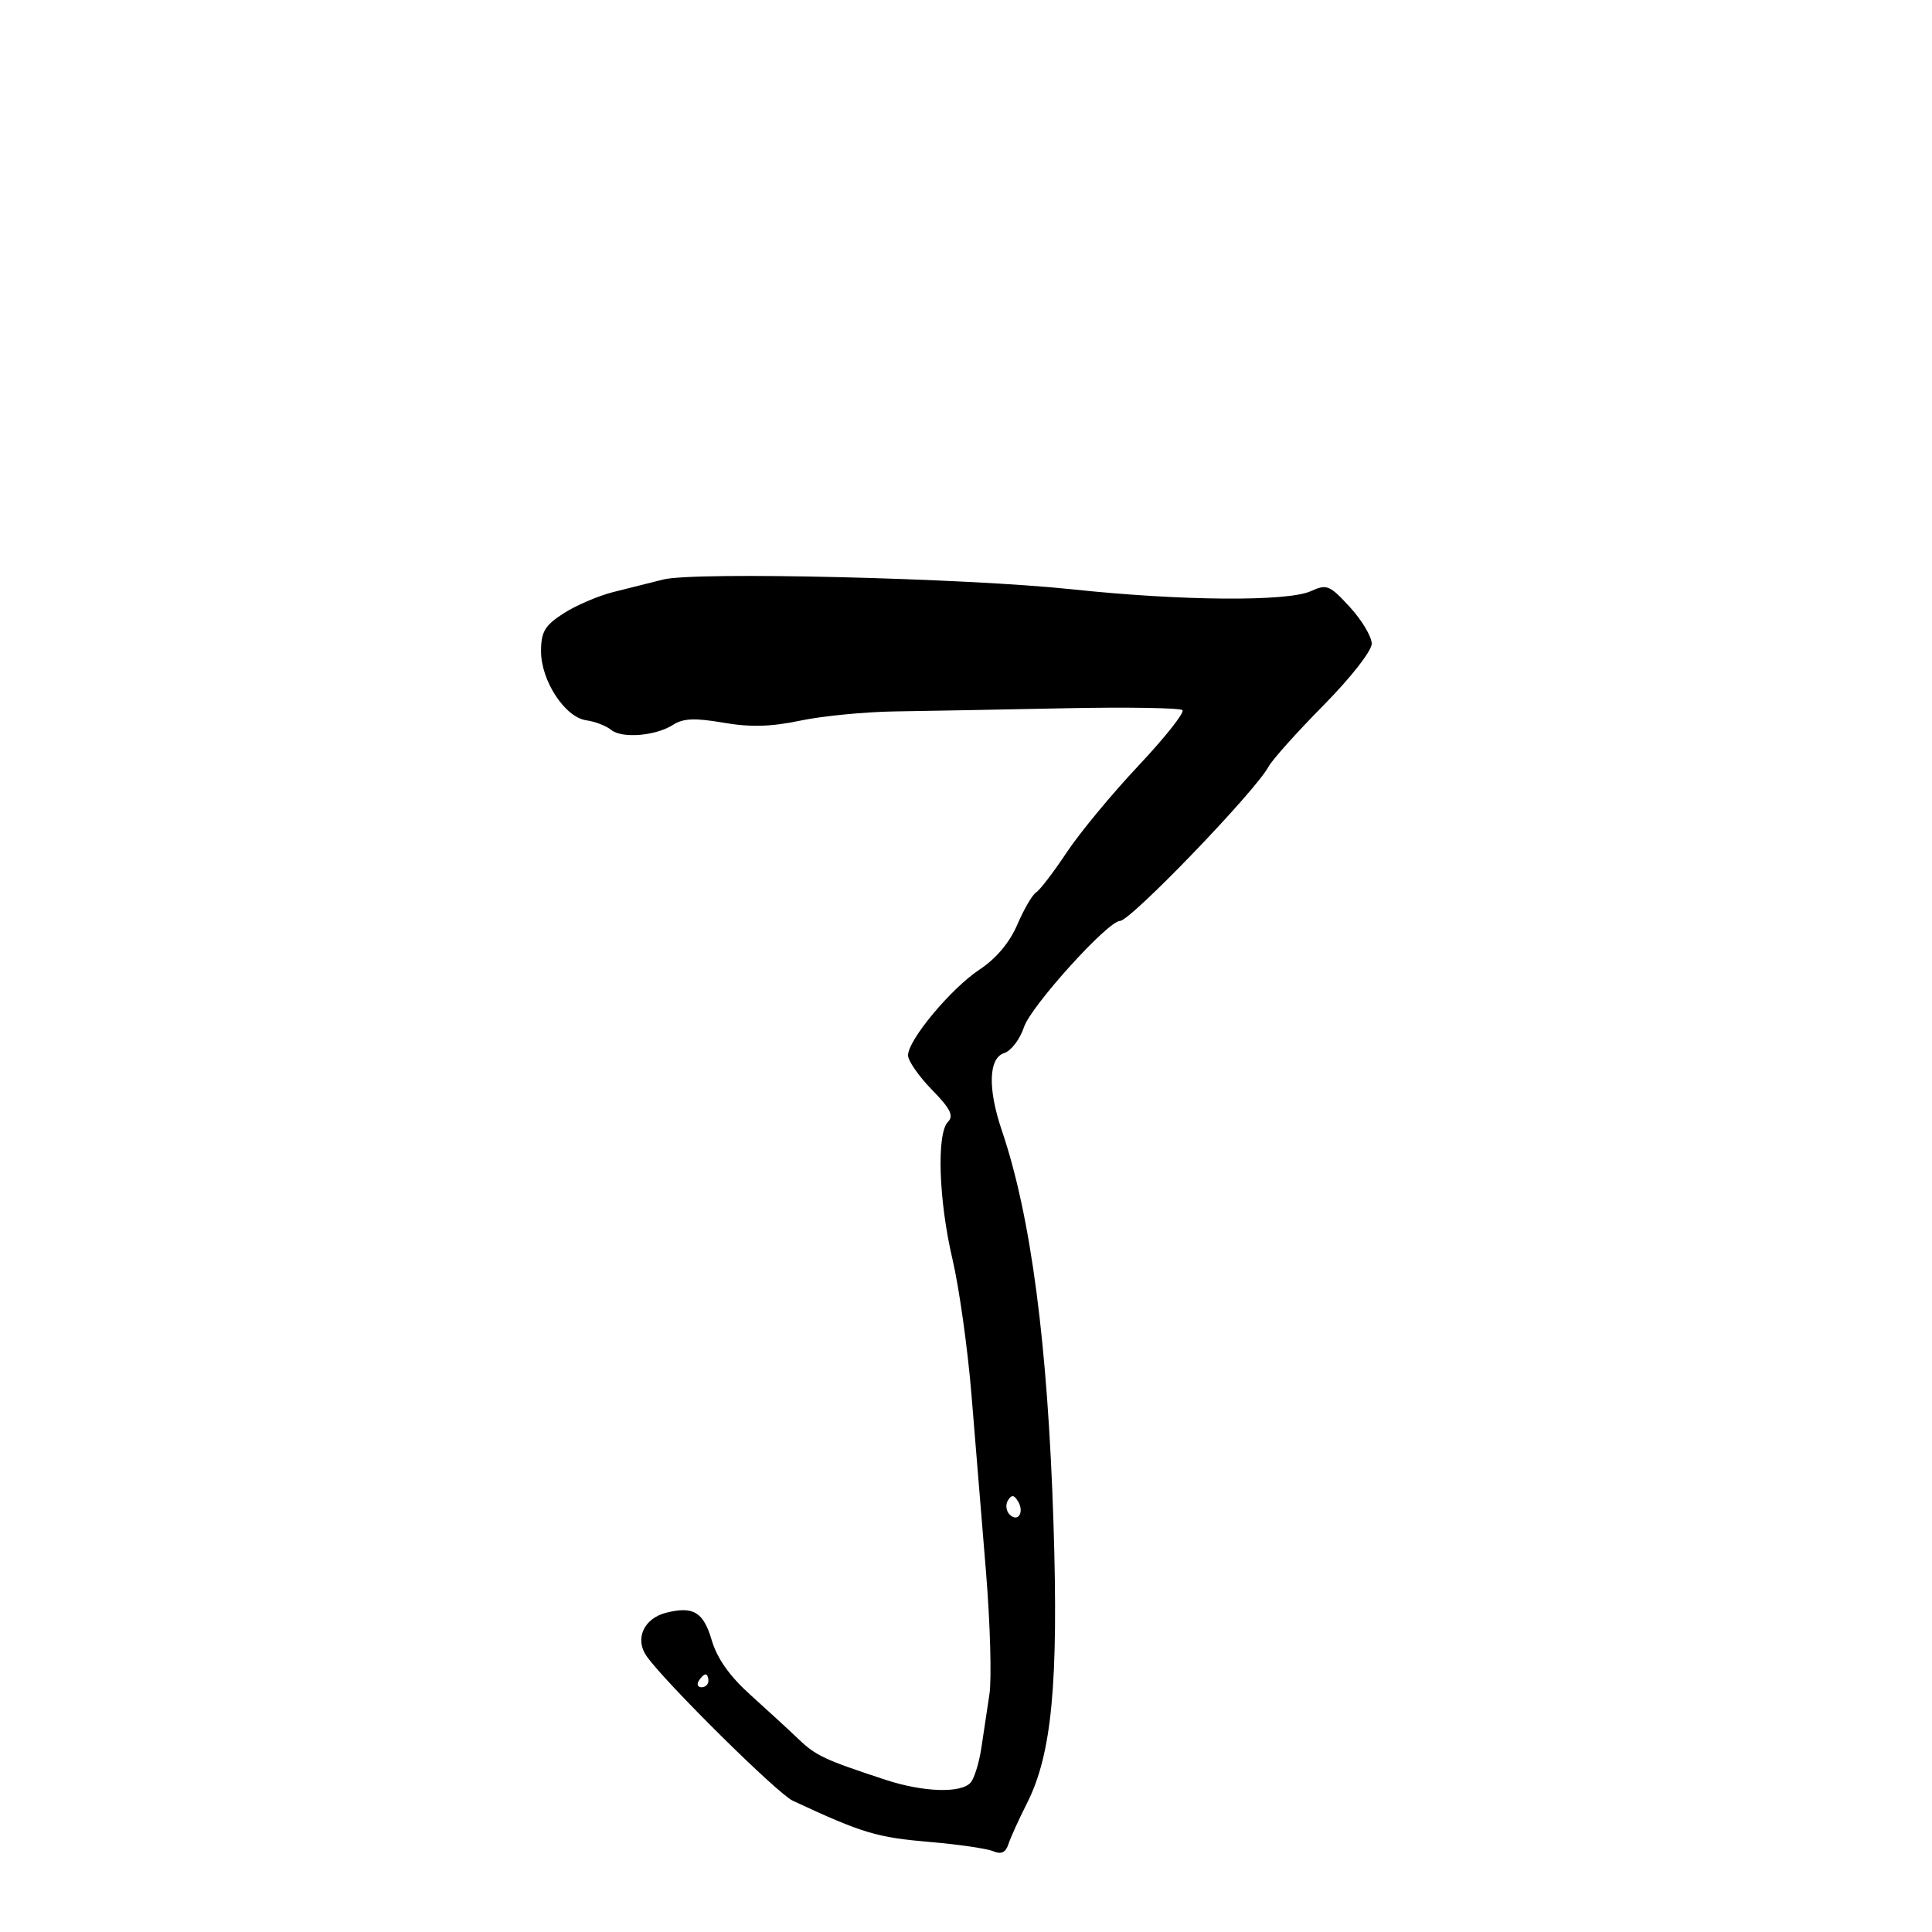 <svg xmlns="http://www.w3.org/2000/svg" width="300" height="300" viewBox="0 0 300 300" version="1.1">
	<path d="M 103 89.982 C 101.075 90.459, 97.573 91.339, 95.217 91.937 C 92.861 92.535, 89.379 94.032, 87.479 95.262 C 84.600 97.128, 84.023 98.099, 84.012 101.102 C 83.997 105.686, 87.718 111.381, 91.034 111.846 C 92.390 112.036, 94.119 112.700, 94.875 113.322 C 96.570 114.716, 101.797 114.290, 104.539 112.536 C 106.099 111.537, 107.923 111.463, 112.310 112.218 C 116.515 112.943, 119.702 112.858, 124.271 111.898 C 127.697 111.178, 134.325 110.535, 139 110.468 C 143.675 110.401, 155.476 110.182, 165.225 109.981 C 174.973 109.780, 183.246 109.913, 183.609 110.275 C 183.972 110.638, 180.898 114.519, 176.778 118.898 C 172.657 123.278, 167.636 129.348, 165.619 132.387 C 163.602 135.426, 161.475 138.206, 160.893 138.566 C 160.311 138.926, 158.998 141.172, 157.975 143.558 C 156.778 146.351, 154.694 148.836, 152.121 150.539 C 147.674 153.481, 141 161.484, 141 163.872 C 141 164.721, 142.666 167.121, 144.701 169.206 C 147.583 172.157, 148.137 173.263, 147.201 174.199 C 145.415 175.985, 145.754 186.393, 147.894 195.500 C 148.929 199.900, 150.256 209.350, 150.845 216.500 C 151.433 223.650, 152.451 236.065, 153.106 244.088 C 153.761 252.112, 154 260.662, 153.638 263.088 C 153.276 265.515, 152.706 269.300, 152.371 271.500 C 152.037 273.700, 151.311 276.063, 150.759 276.750 C 149.362 278.489, 143.438 278.318, 137.500 276.367 C 128.059 273.266, 126.683 272.623, 124.010 270.064 C 122.537 268.654, 119.177 265.564, 116.545 263.199 C 113.301 260.283, 111.360 257.544, 110.520 254.699 C 109.226 250.310, 107.664 249.365, 103.450 250.423 C 99.972 251.296, 98.527 254.487, 100.399 257.159 C 103.245 261.223, 120.725 278.514, 123.105 279.619 C 134.024 284.693, 136.074 285.307, 144.500 286.031 C 148.900 286.409, 153.284 287.053, 154.242 287.463 C 155.473 287.989, 156.160 287.665, 156.588 286.354 C 156.921 285.334, 158.220 282.475, 159.474 280 C 163.330 272.392, 164.379 261.321, 163.587 236.591 C 162.692 208.668, 160.091 188.870, 155.563 175.535 C 153.353 169.023, 153.500 164.293, 155.938 163.520 C 157.004 163.181, 158.383 161.368, 159.003 159.491 C 160.080 156.226, 172.040 143, 173.915 143 C 175.544 143, 194.928 122.872, 196.966 119.063 C 197.535 118, 201.376 113.710, 205.501 109.532 C 209.755 105.222, 213 101.077, 213 99.953 C 213 98.862, 211.475 96.307, 209.612 94.274 C 206.478 90.854, 206.025 90.668, 203.565 91.788 C 199.936 93.442, 183.540 93.319, 166.500 91.511 C 149.933 89.752, 107.998 88.743, 103 89.982 M 156.512 232.980 C 156.106 233.637, 156.224 234.624, 156.774 235.174 C 158.077 236.477, 159.113 234.801, 158.059 233.095 C 157.444 232.101, 157.073 232.073, 156.512 232.980 M 108.500 261 C 108.160 261.550, 108.359 262, 108.941 262 C 109.523 262, 110 261.550, 110 261 C 110 260.450, 109.802 260, 109.559 260 C 109.316 260, 108.840 260.450, 108.500 261" stroke="none" fill="black" fill-rule="evenodd"/>
</svg>